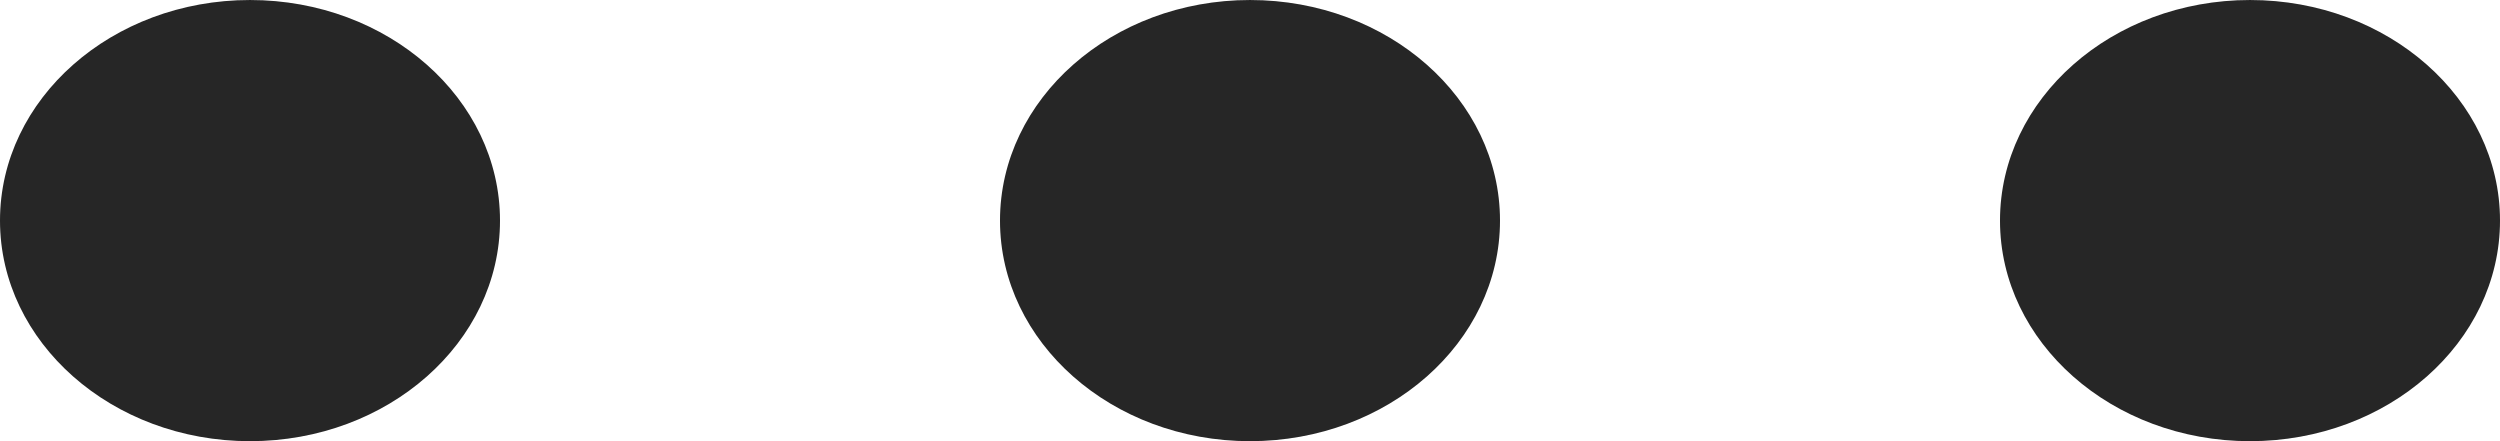<svg width="17" height="3" viewBox="0 0 17 3" fill="none" xmlns="http://www.w3.org/2000/svg">
<path d="M3.4 1.5C3.4 0.672 2.639 7.31945e-05 1.7 7.31945e-05C0.761 7.31945e-05 0 0.672 0 1.5C0 2.328 0.761 3 1.7 3C2.639 3 3.4 2.328 3.4 1.5Z" fill="#262626"/>
<path d="M10.2 1.5C10.2 0.672 9.439 7.31945e-05 8.5 7.31945e-05C7.561 7.31945e-05 6.8 0.672 6.8 1.5C6.8 2.328 7.561 3 8.5 3C9.439 3 10.2 2.328 10.2 1.5Z" fill="#262626"/>
<path d="M17 1.5C17 0.672 16.239 7.31945e-05 15.3 7.31945e-05C14.361 7.31945e-05 13.6 0.672 13.6 1.5C13.6 2.328 14.361 3 15.3 3C16.239 3 17 2.328 17 1.5Z" fill="#262626"/>
</svg>
